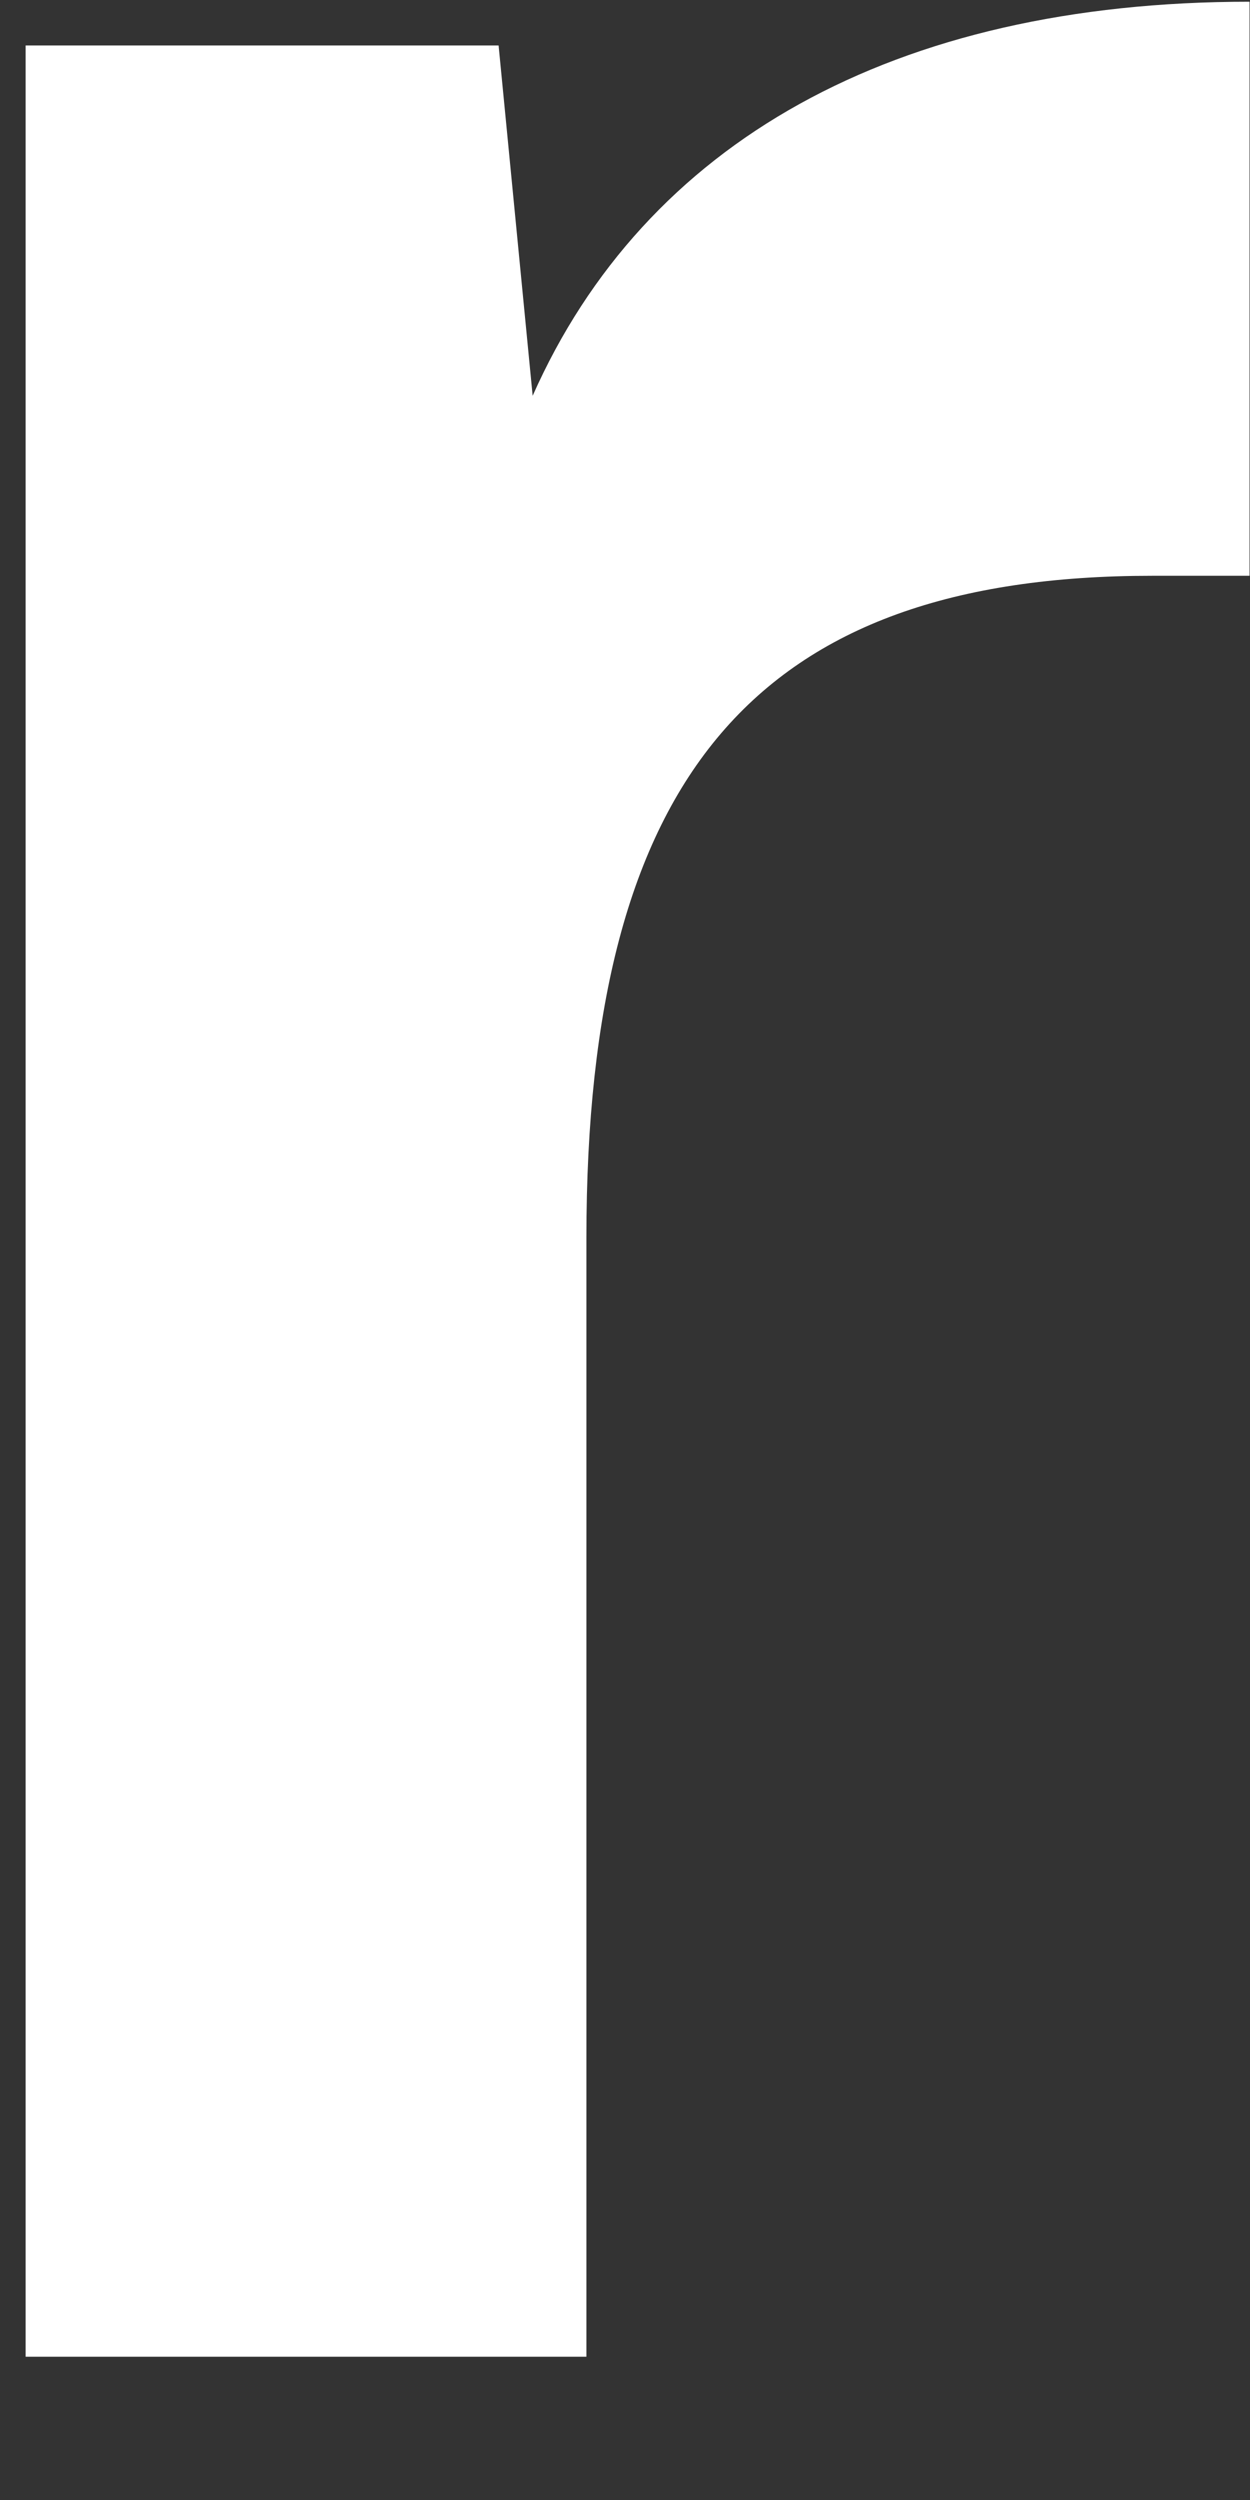 <svg width="112" height="224" viewBox="0 0 8 16" fill="none" xmlns="http://www.w3.org/2000/svg">
<rect x="0" y="0" width="8" height="16" fill="#333333" stroke="none"/>
<path d="M3.409 2.533L3.191 0.291H0.164V15.083H3.753V7.921C3.753 4.962 4.845 3.685 7.373 3.685H7.997V0.011C5.719 0.011 4.127 0.914 3.409 2.533Z" fill="white"/>
</svg>
